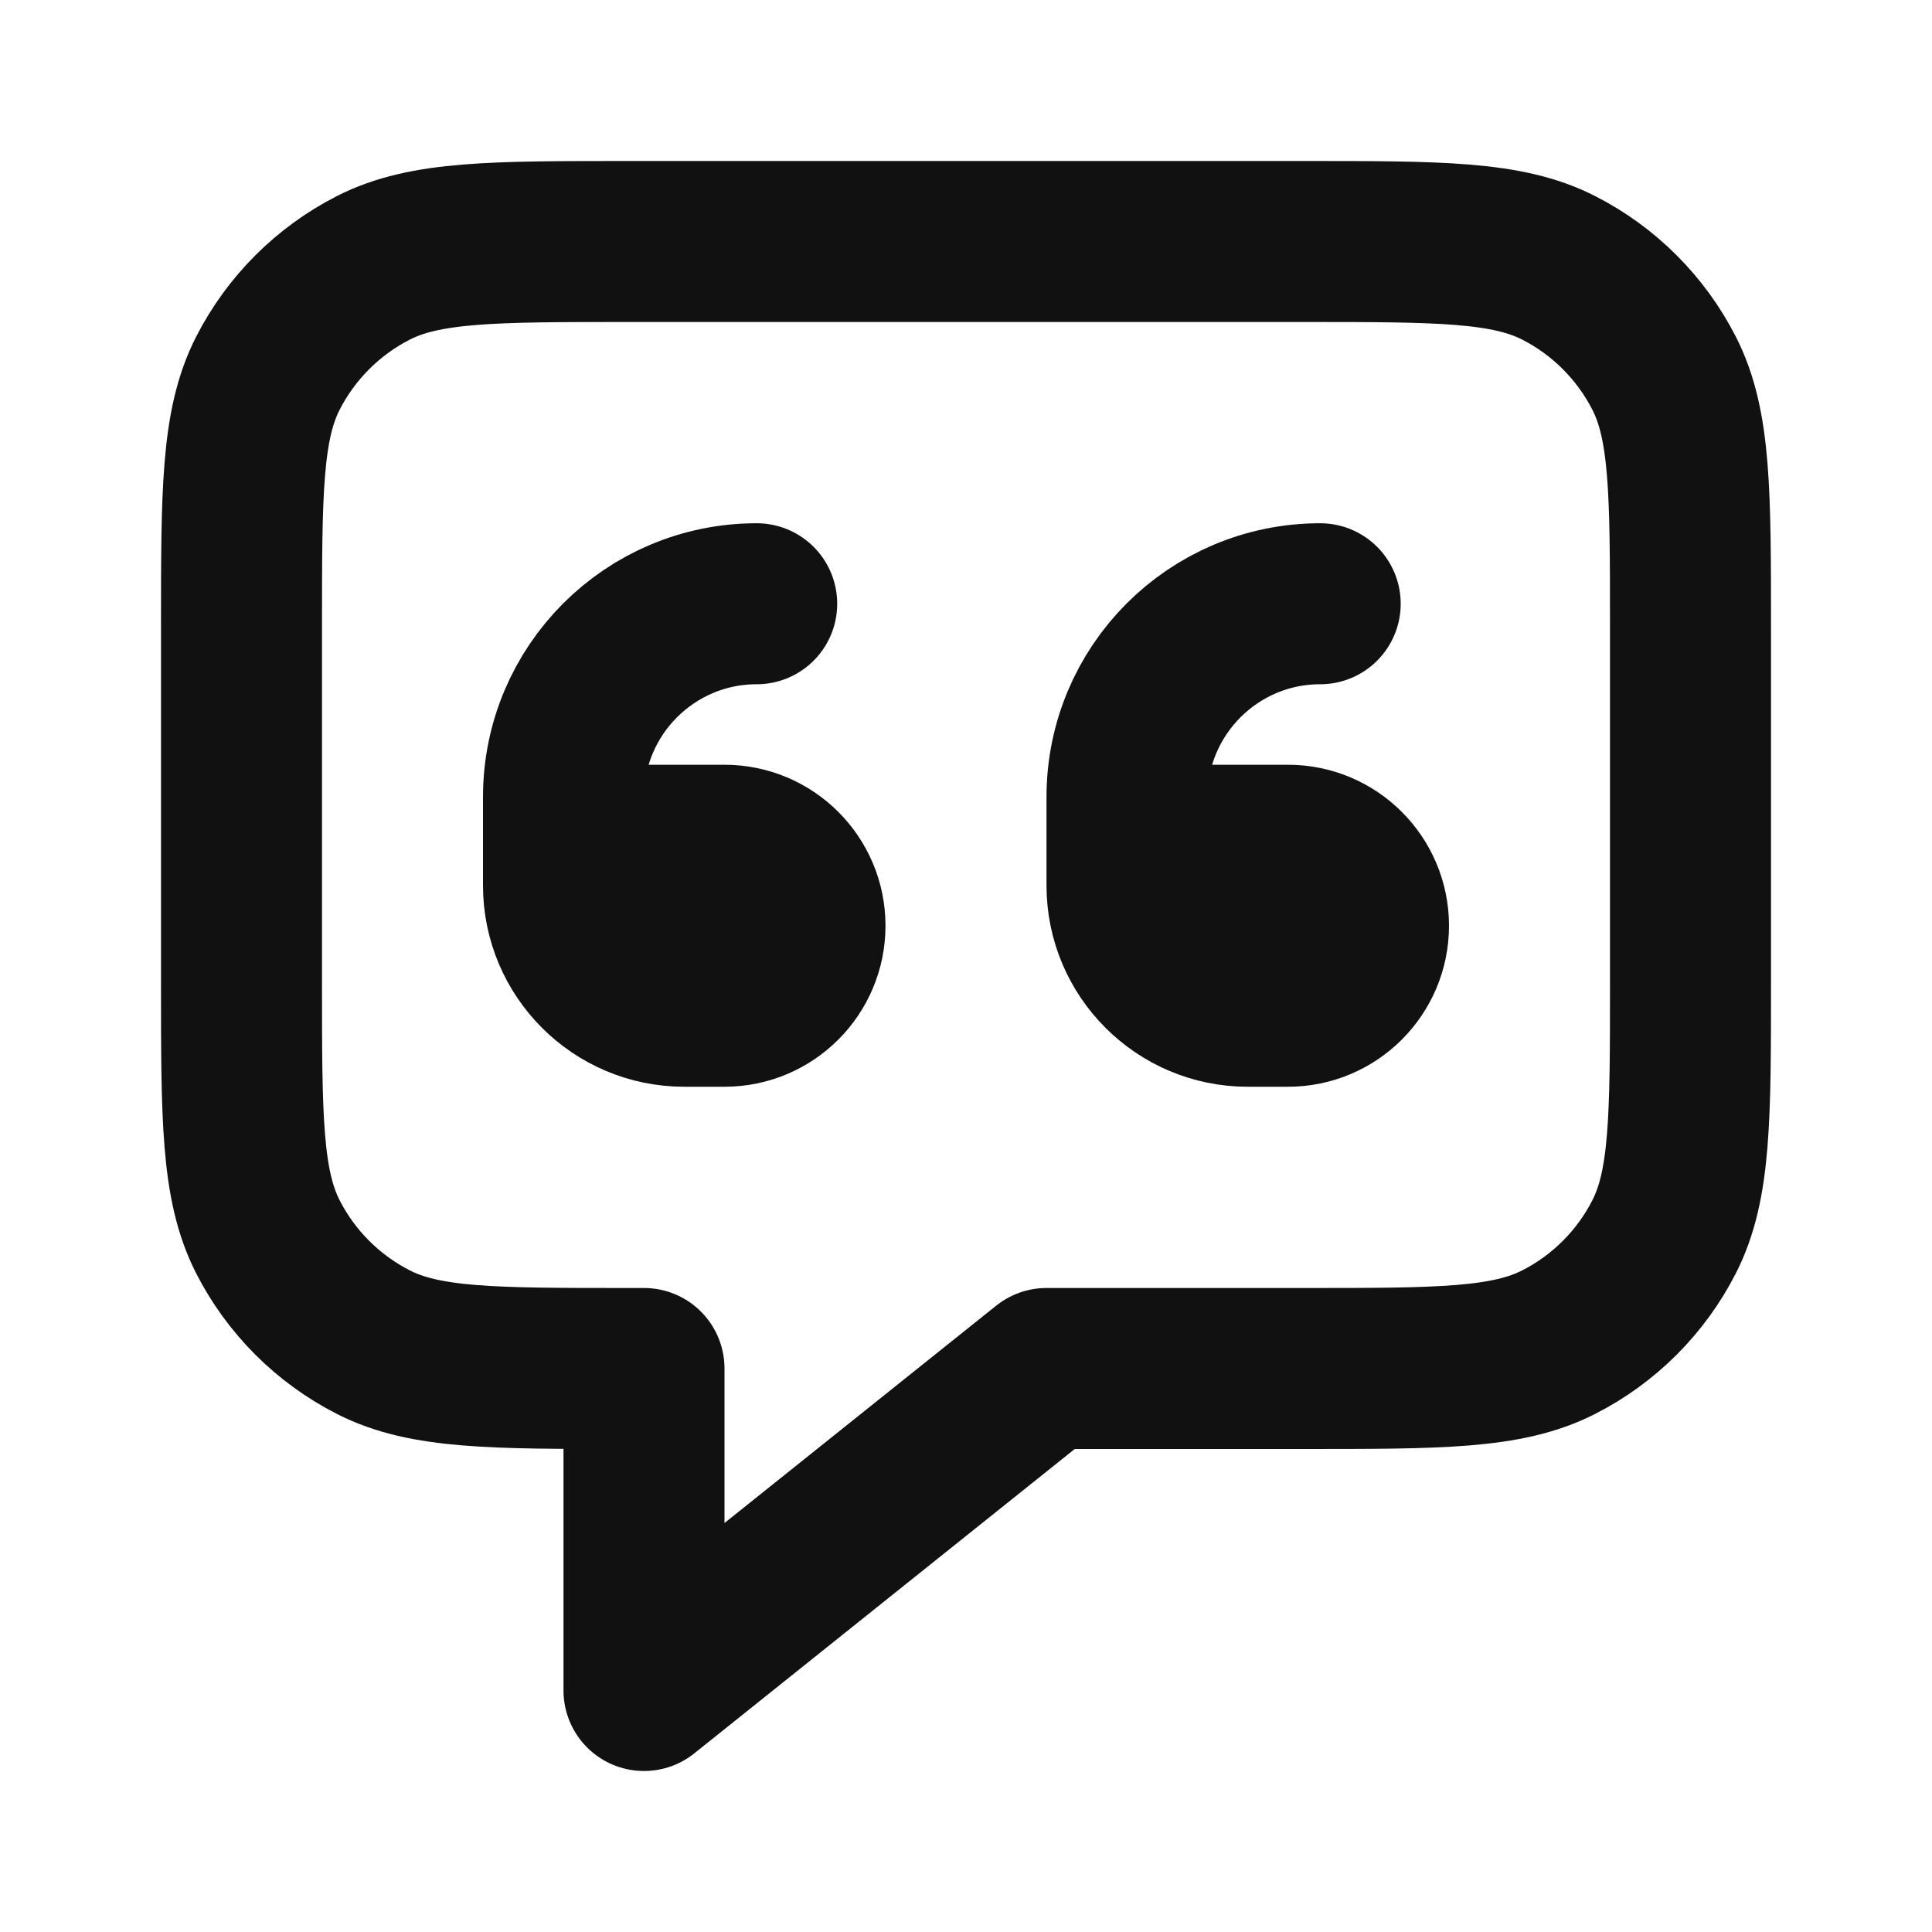 <svg width="24" height="24" viewBox="0 0 24 24" fill="none" xmlns="http://www.w3.org/2000/svg">
<path d="M16.2 3H7.8C6.12 3 5.28 3 4.638 3.327C4.074 3.615 3.615 4.074 3.327 4.638C3 5.28 3 6.12 3 7.8V12.2C3 13.88 3 14.72 3.327 15.362C3.615 15.927 4.074 16.385 4.638 16.673C5.28 17 6.12 17 7.8 17H8V21L13 17H16.2C17.88 17 18.72 17 19.362 16.673C19.927 16.385 20.385 15.927 20.673 15.362C21 14.72 21 13.88 21 12.2V7.8C21 6.12 21 5.28 20.673 4.638C20.385 4.074 19.927 3.615 19.362 3.327C18.72 3 17.88 3 16.2 3Z" stroke="#111111" stroke-width="2" stroke-linecap="round" stroke-linejoin="round"/>
<path d="M7.5 10.5H9C9.552 10.5 10 10.948 10 11.5C10 12.052 9.552 12.5 9 12.5H8.5C7.672 12.5 7 11.828 7 11V9.9C7 8.575 8.075 7.5 9.4 7.5" stroke="#111111" stroke-width="2" stroke-linecap="round" stroke-linejoin="round"/>
<path d="M14.5 10.5H16C16.552 10.5 17 10.948 17 11.5C17 12.052 16.552 12.5 16 12.5H15.5C14.672 12.5 14 11.828 14 11V9.9C14 8.575 15.075 7.5 16.4 7.5" stroke="#111111" stroke-width="2" stroke-linecap="round" stroke-linejoin="round"/>
</svg>
